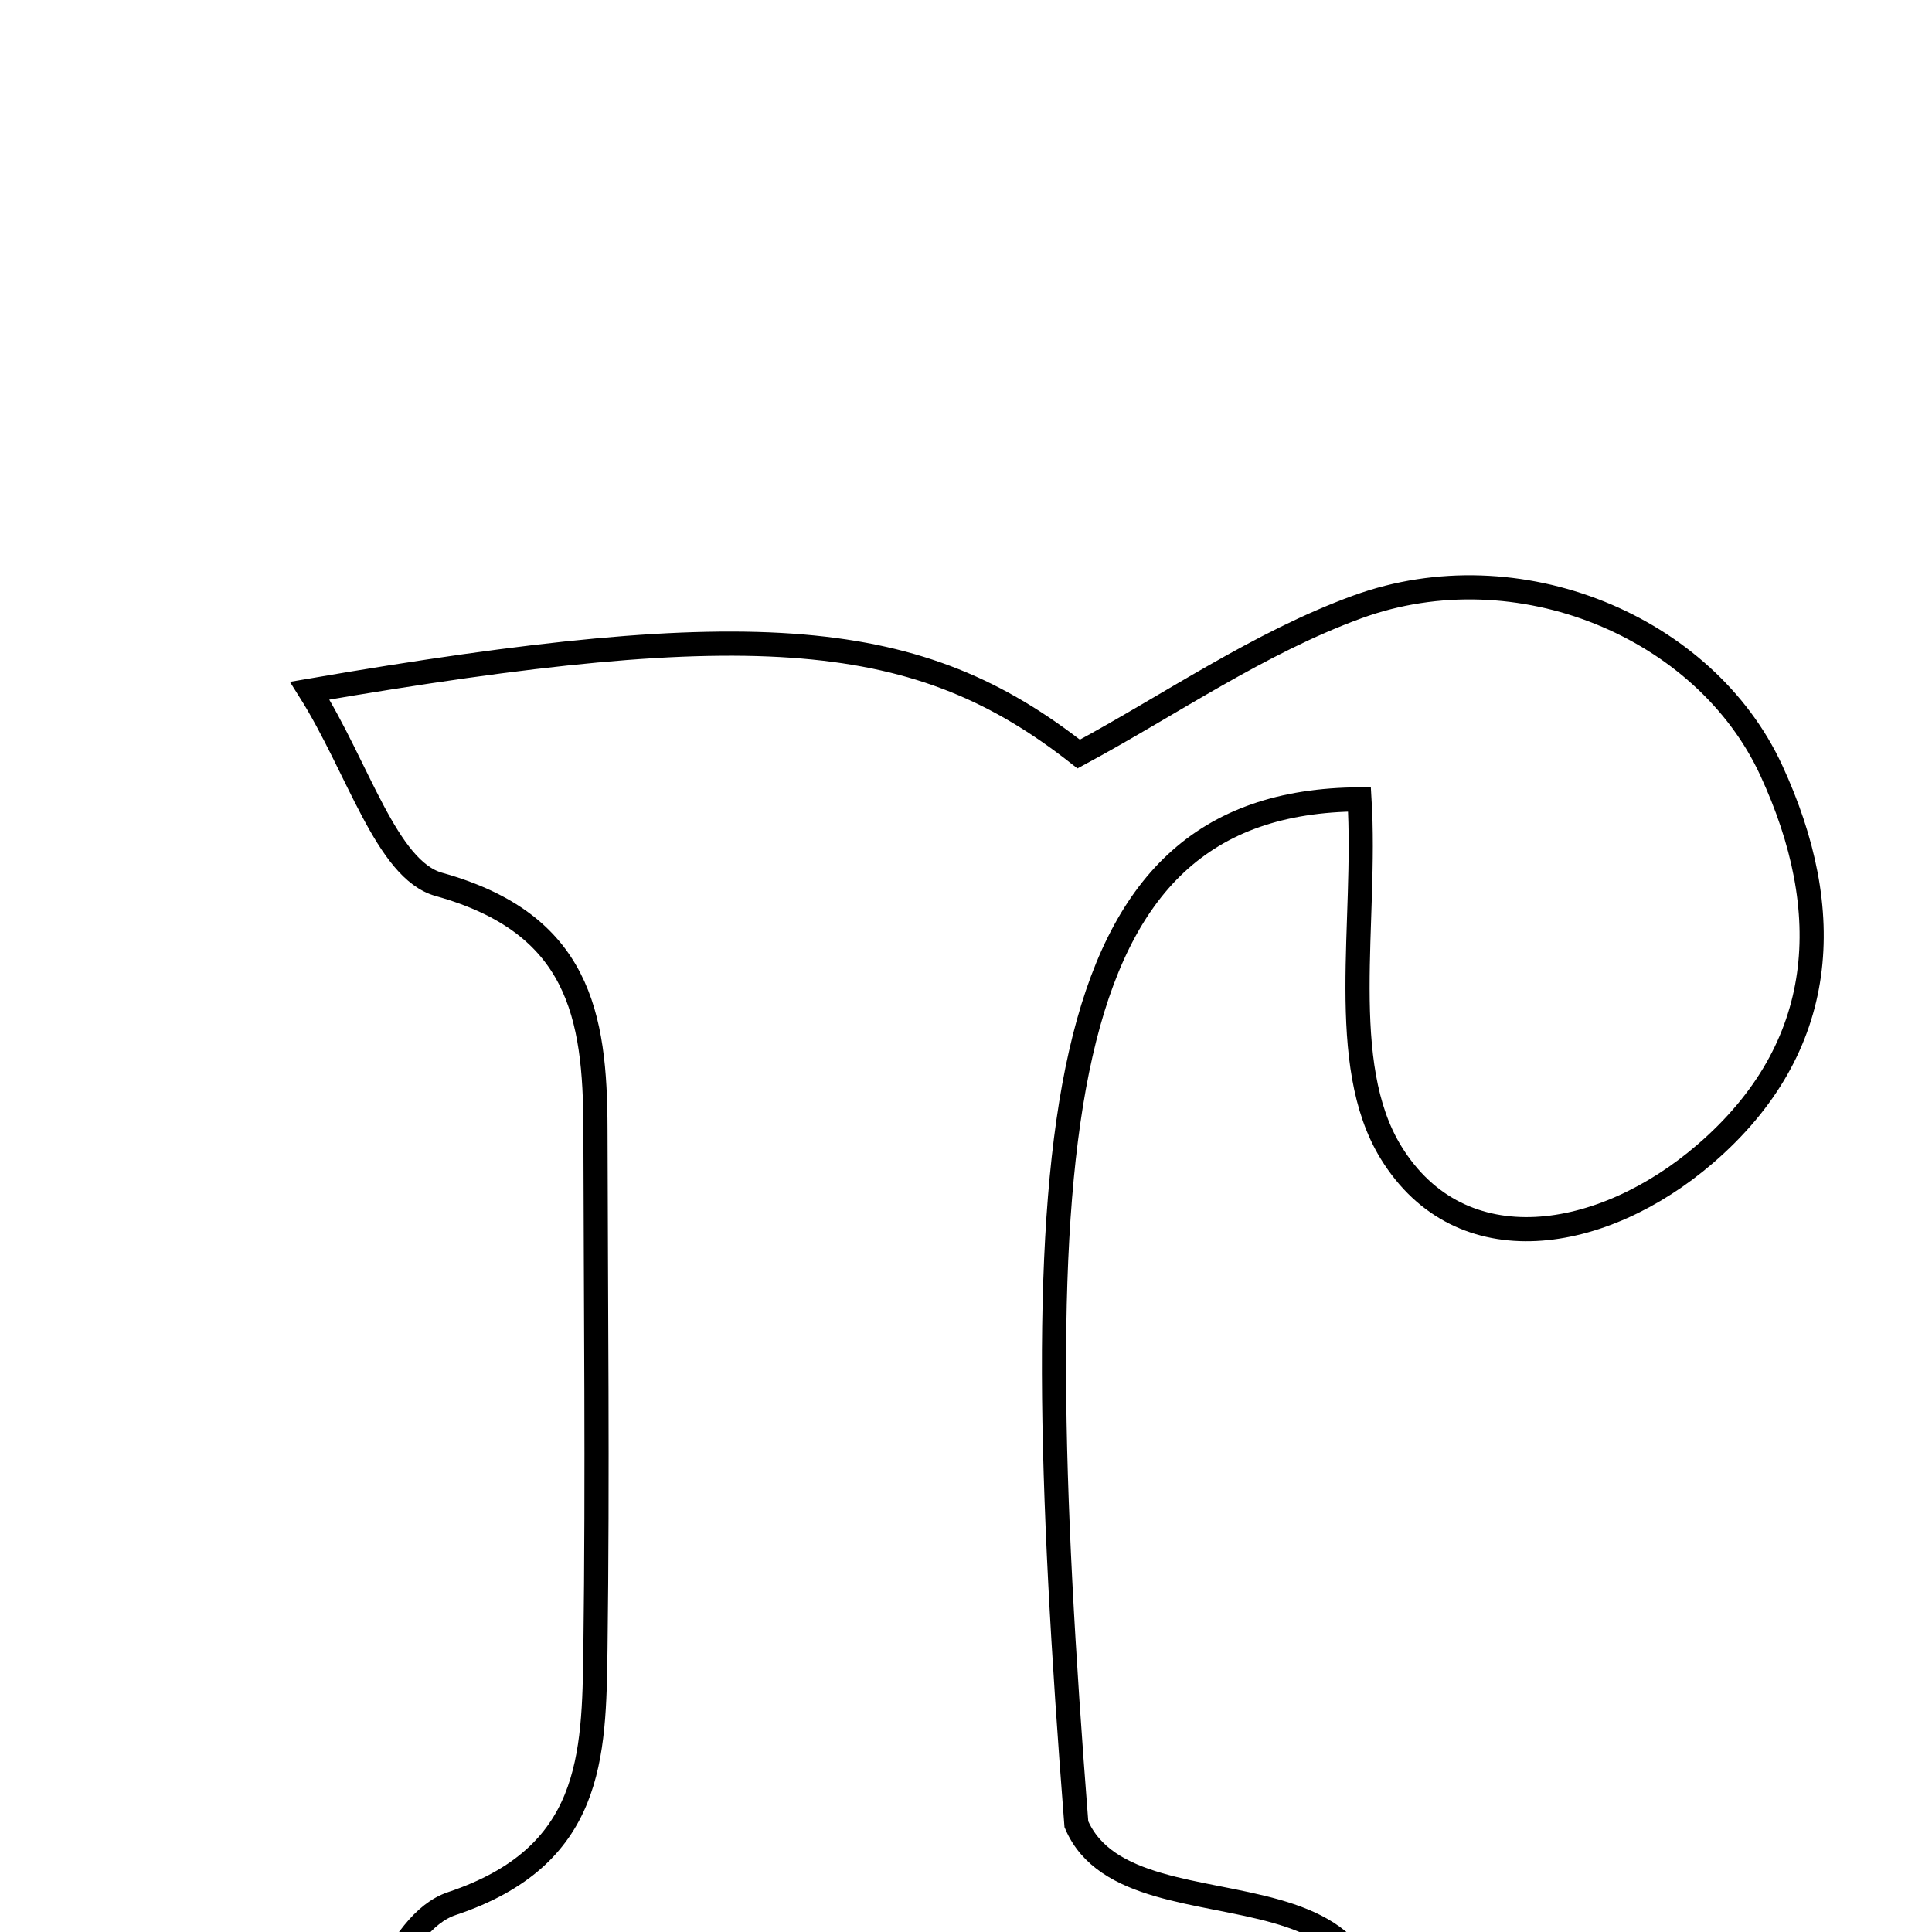<svg xmlns="http://www.w3.org/2000/svg" viewBox="0.0 0.0 24.0 24.0" height="200px" width="200px"><path fill="none" stroke="black" stroke-width=".3" stroke-opacity="1.0"  filling="0" d="M16.865 7.538 C18.857 6.814 21.178 7.78 22.004 9.571 C22.809 11.315 22.72 13.01 21.181 14.335 C19.909 15.431 18.148 15.729 17.28 14.317 C16.6 13.212 16.981 11.454 16.888 9.93 C13.012 9.953 12.702 14.095 13.371 22.661 C14.076 24.318 18.152 22.611 16.78 26.498 C12.565 26.498 8.569 26.498 3.764 26.498 C4.56 25.207 4.905 23.884 5.614 23.647 C7.364 23.061 7.379 21.824 7.397 20.475 C7.425 18.326 7.401 16.176 7.397 14.028 C7.395 12.607 7.192 11.471 5.451 10.986 C4.8 10.803 4.451 9.537 3.848 8.58 C9.412 7.623 11.422 7.811 13.4 9.367 C14.533 8.757 15.639 7.984 16.865 7.538"></path></svg>